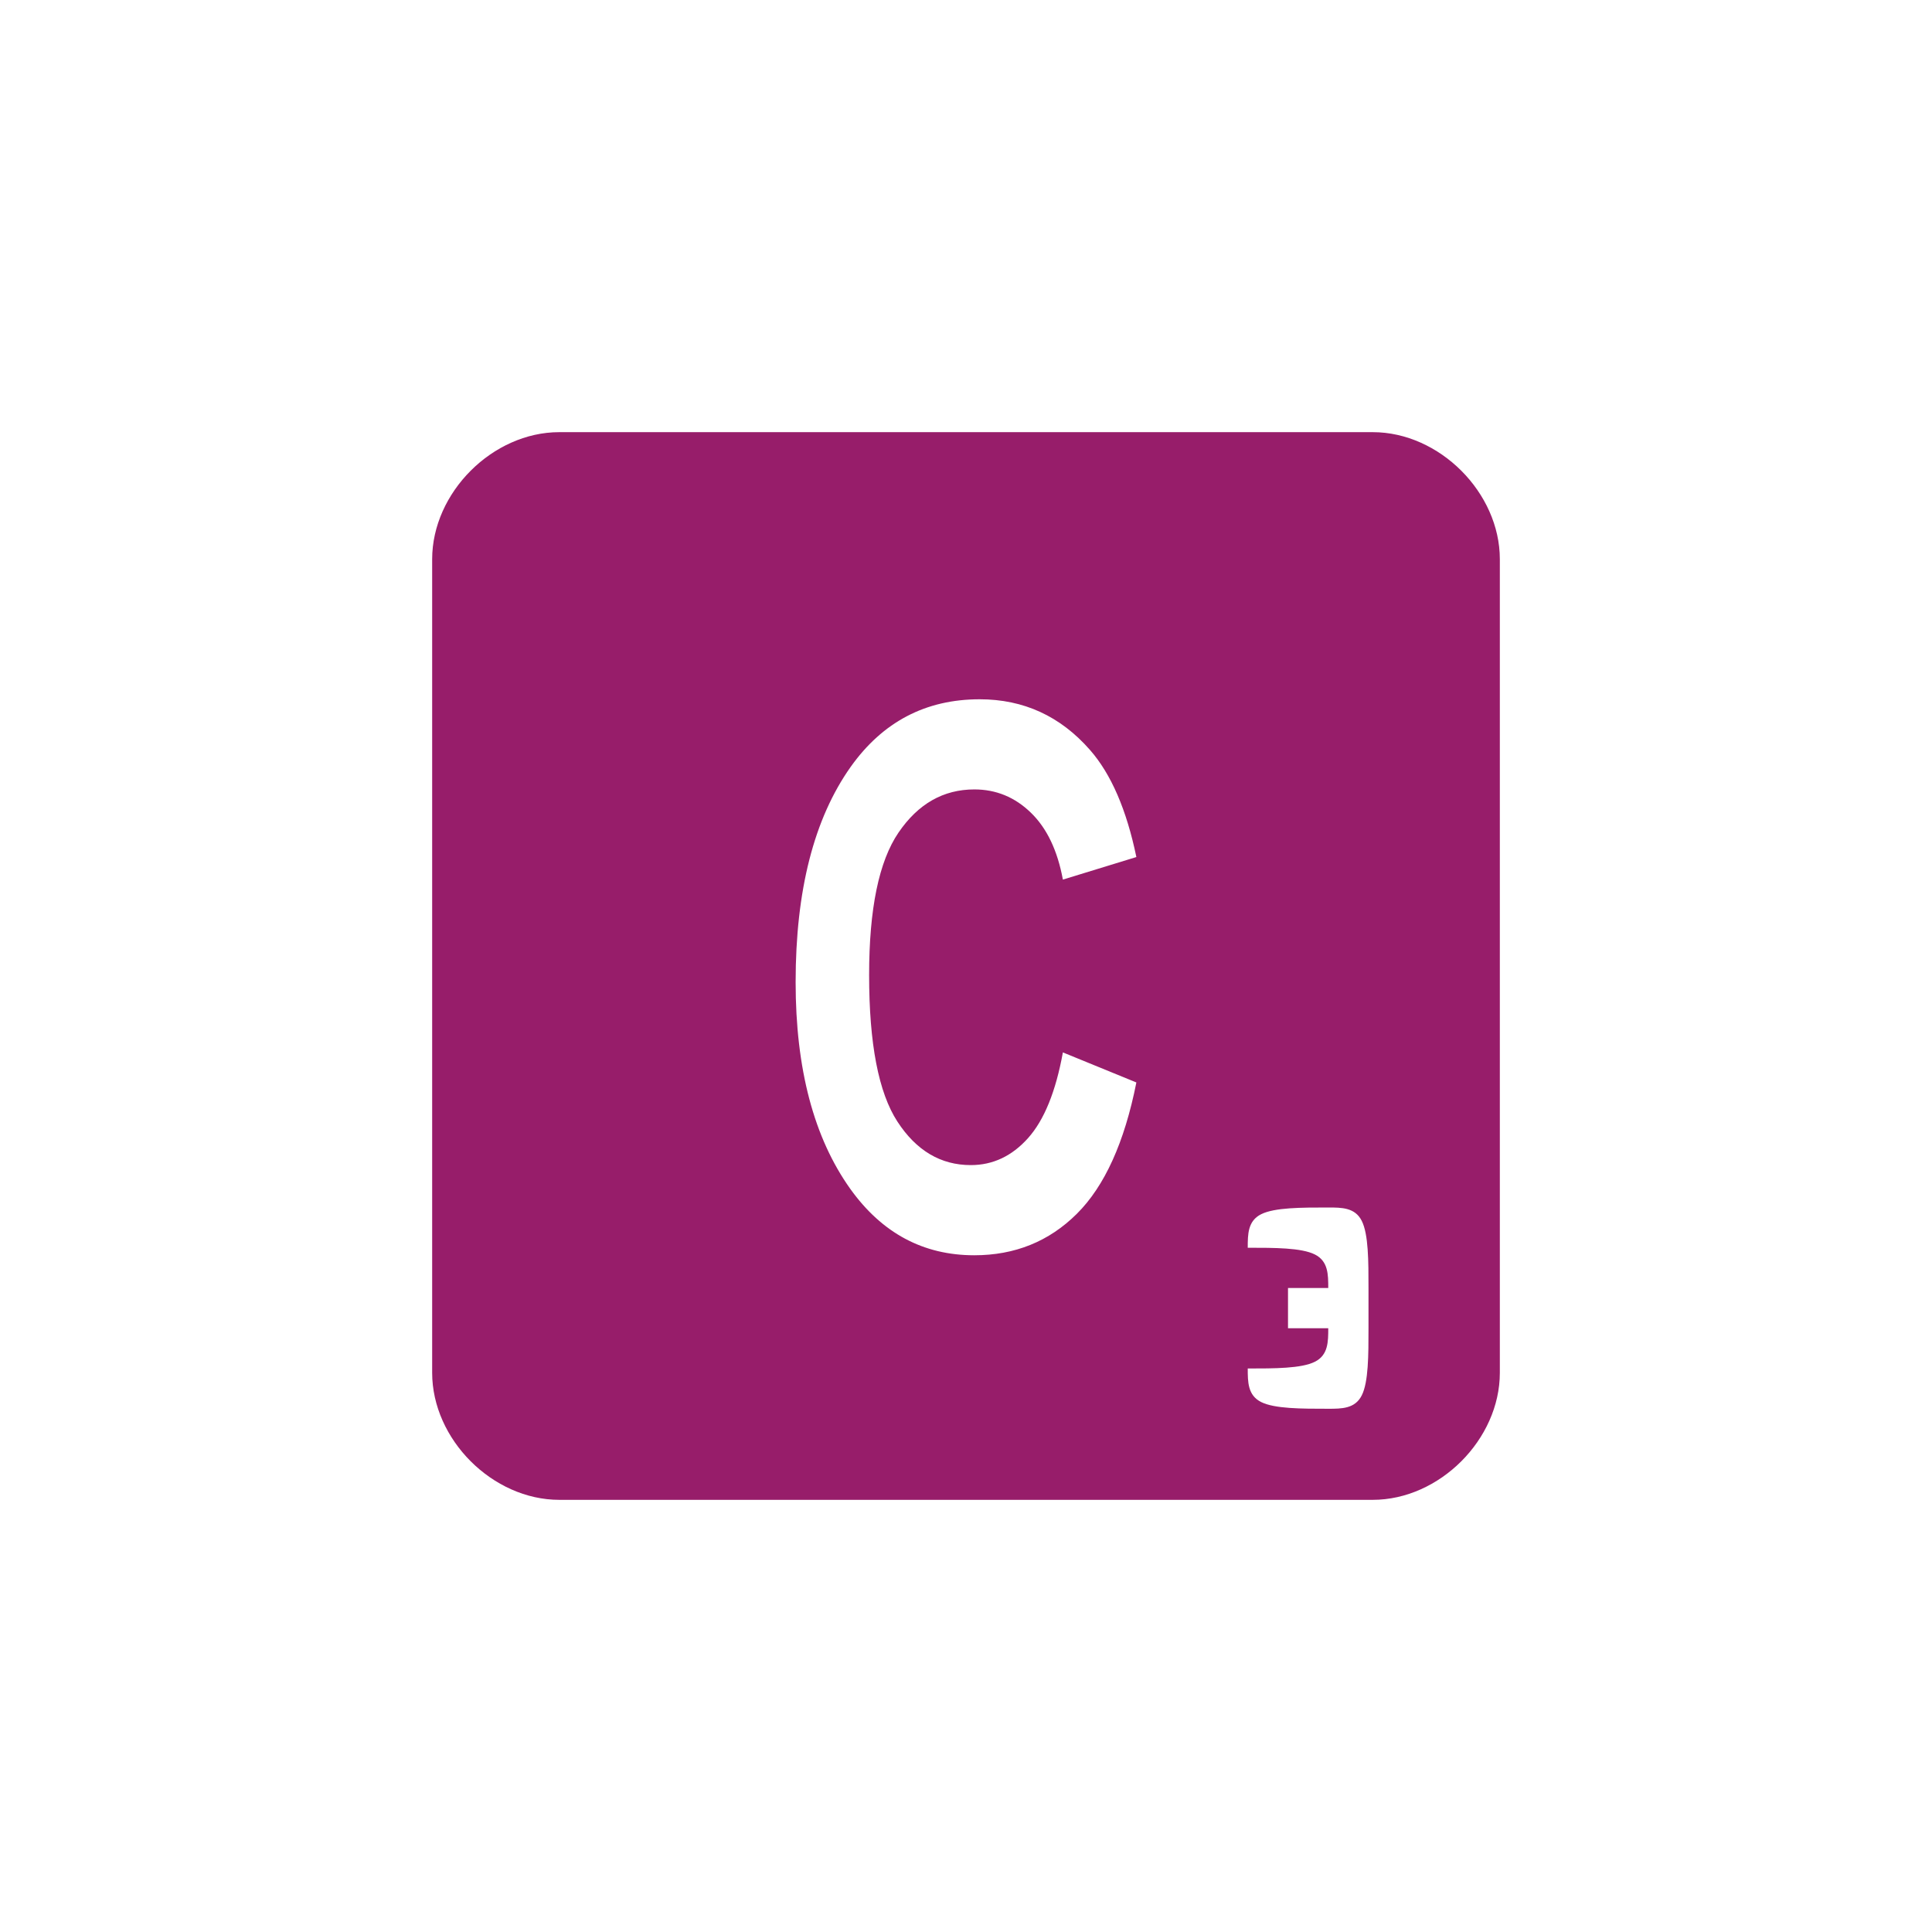 ﻿<?xml version="1.0" encoding="utf-8"?>
<!DOCTYPE svg PUBLIC "-//W3C//DTD SVG 1.1//EN" "http://www.w3.org/Graphics/SVG/1.1/DTD/svg11.dtd">
<svg xmlns="http://www.w3.org/2000/svg" xmlns:xlink="http://www.w3.org/1999/xlink" version="1.1" baseProfile="full" width="76" height="76" viewBox="0 0 76.00 76.00" enable-background="new 0 0 76.00 76.00" xml:space="preserve">
	<path fill="#971D6A" fill-opacity="1" stroke-width="0.2" stroke-linejoin="round" d="M 22,17L 54,17C 56.623,17 59,19.377 59,22L 59,54C 59,56.623 56.623,59 54,59L 22,59C 19.377,59 17,56.623 17,54L 17,22C 17,19.377 19.377,17 22,17 Z M 41.811,41.399C 41.532,42.938 41.075,44.062 40.441,44.77C 39.808,45.478 39.057,45.832 38.189,45.832C 37.006,45.832 36.044,45.262 35.302,44.121C 34.56,42.981 34.189,41.059 34.189,38.356C 34.189,35.751 34.574,33.883 35.345,32.752C 36.116,31.62 37.11,31.054 38.329,31.054C 39.183,31.054 39.924,31.359 40.552,31.969C 41.181,32.578 41.6,33.456 41.811,34.601L 44.702,33.714C 44.316,31.852 43.708,30.448 42.879,29.503C 41.715,28.173 40.268,27.508 38.538,27.508C 36.416,27.508 34.726,28.393 33.466,30.163C 32.021,32.201 31.298,35.024 31.298,38.633C 31.298,42.047 32.015,44.759 33.45,46.77C 34.696,48.509 36.32,49.379 38.325,49.379C 39.921,49.379 41.266,48.836 42.359,47.749C 43.453,46.662 44.234,44.939 44.702,42.581L 41.811,41.399 Z M 50.667,50.667L 50.667,52.25L 52.25,52.25C 52.25,52.778 52.25,53.306 51.722,53.569C 51.194,53.833 50.139,53.833 49.083,53.833C 49.083,54.361 49.083,54.889 49.611,55.153C 50.139,55.417 51.194,55.417 52.25,55.417C 52.778,55.417 53.306,55.417 53.569,54.889C 53.833,54.361 53.833,53.306 53.833,52.25L 53.833,50.667C 53.833,49.611 53.833,48.556 53.569,48.028C 53.306,47.5 52.778,47.5 52.25,47.5C 51.194,47.5 50.139,47.5 49.611,47.764C 49.083,48.028 49.083,48.556 49.083,49.083C 50.139,49.083 51.194,49.083 51.722,49.347C 52.25,49.611 52.25,50.139 52.25,50.667L 50.667,50.667 Z "/>
</svg>
